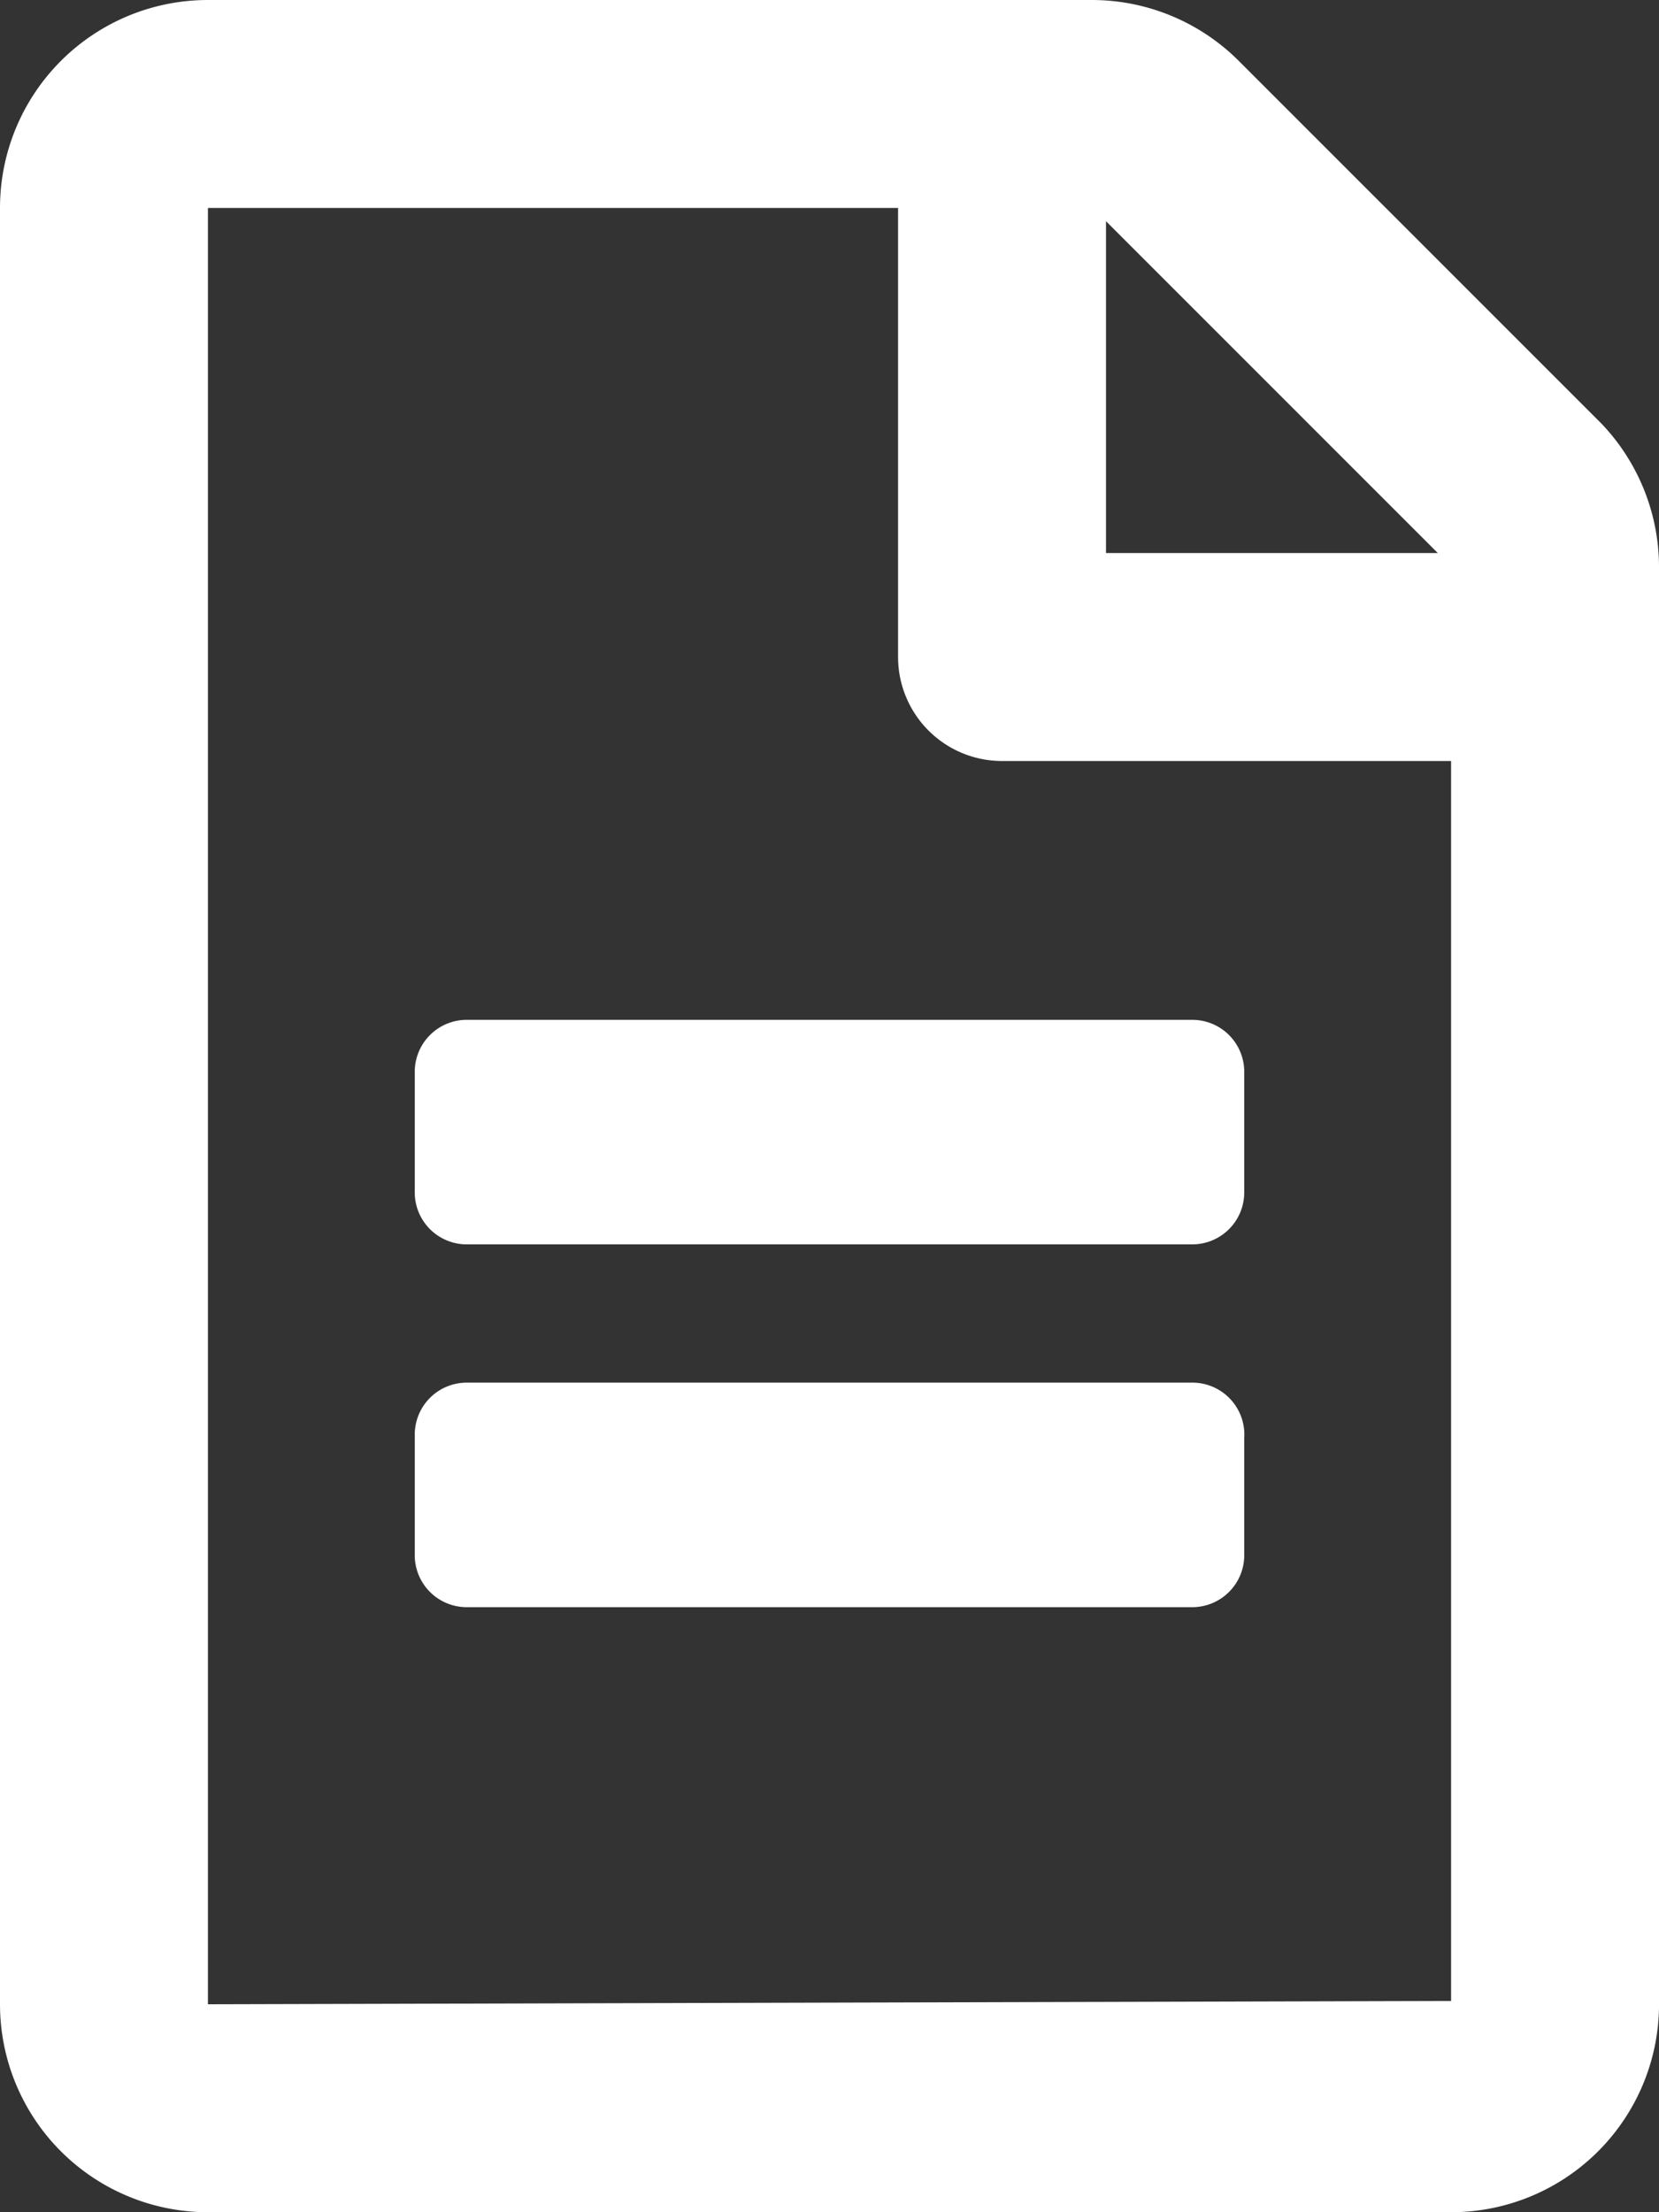 <svg xmlns="http://www.w3.org/2000/svg" viewBox="0 0 15 20"><rect x="0" y="0" width="15" height="20" fill="#333333" stroke="none"/><defs><style>.cls-1{fill:#fff;}</style></defs><title>Asset 36</title><g id="Layer_2" data-name="Layer 2"><g id="Layer_1-2" data-name="Layer 1"><path class="cls-1" d="M11.25,9.69v1.09a.47.47,0,0,1-.47.47H4.22a.47.47,0,0,1-.47-.47V9.69a.47.47,0,0,1,.47-.47h6.56A.47.47,0,0,1,11.25,9.69Zm-.47,2.81H4.22a.47.47,0,0,0-.47.47v1.09a.47.47,0,0,0,.47.47h6.56a.47.47,0,0,0,.47-.47V13A.47.47,0,0,0,10.78,12.5ZM15,5.15v13A1.88,1.88,0,0,1,13.12,20H1.88A1.88,1.88,0,0,1,0,18.12V1.88A1.88,1.88,0,0,1,1.88,0h8a1.88,1.88,0,0,1,1.32.55l3.28,3.28A1.88,1.88,0,0,1,15,5.15ZM10,2V5h3Zm3.12,16.09V6.88H9.06a.94.94,0,0,1-.94-.94V1.88H1.88V18.12Z"/></g></g></svg>
